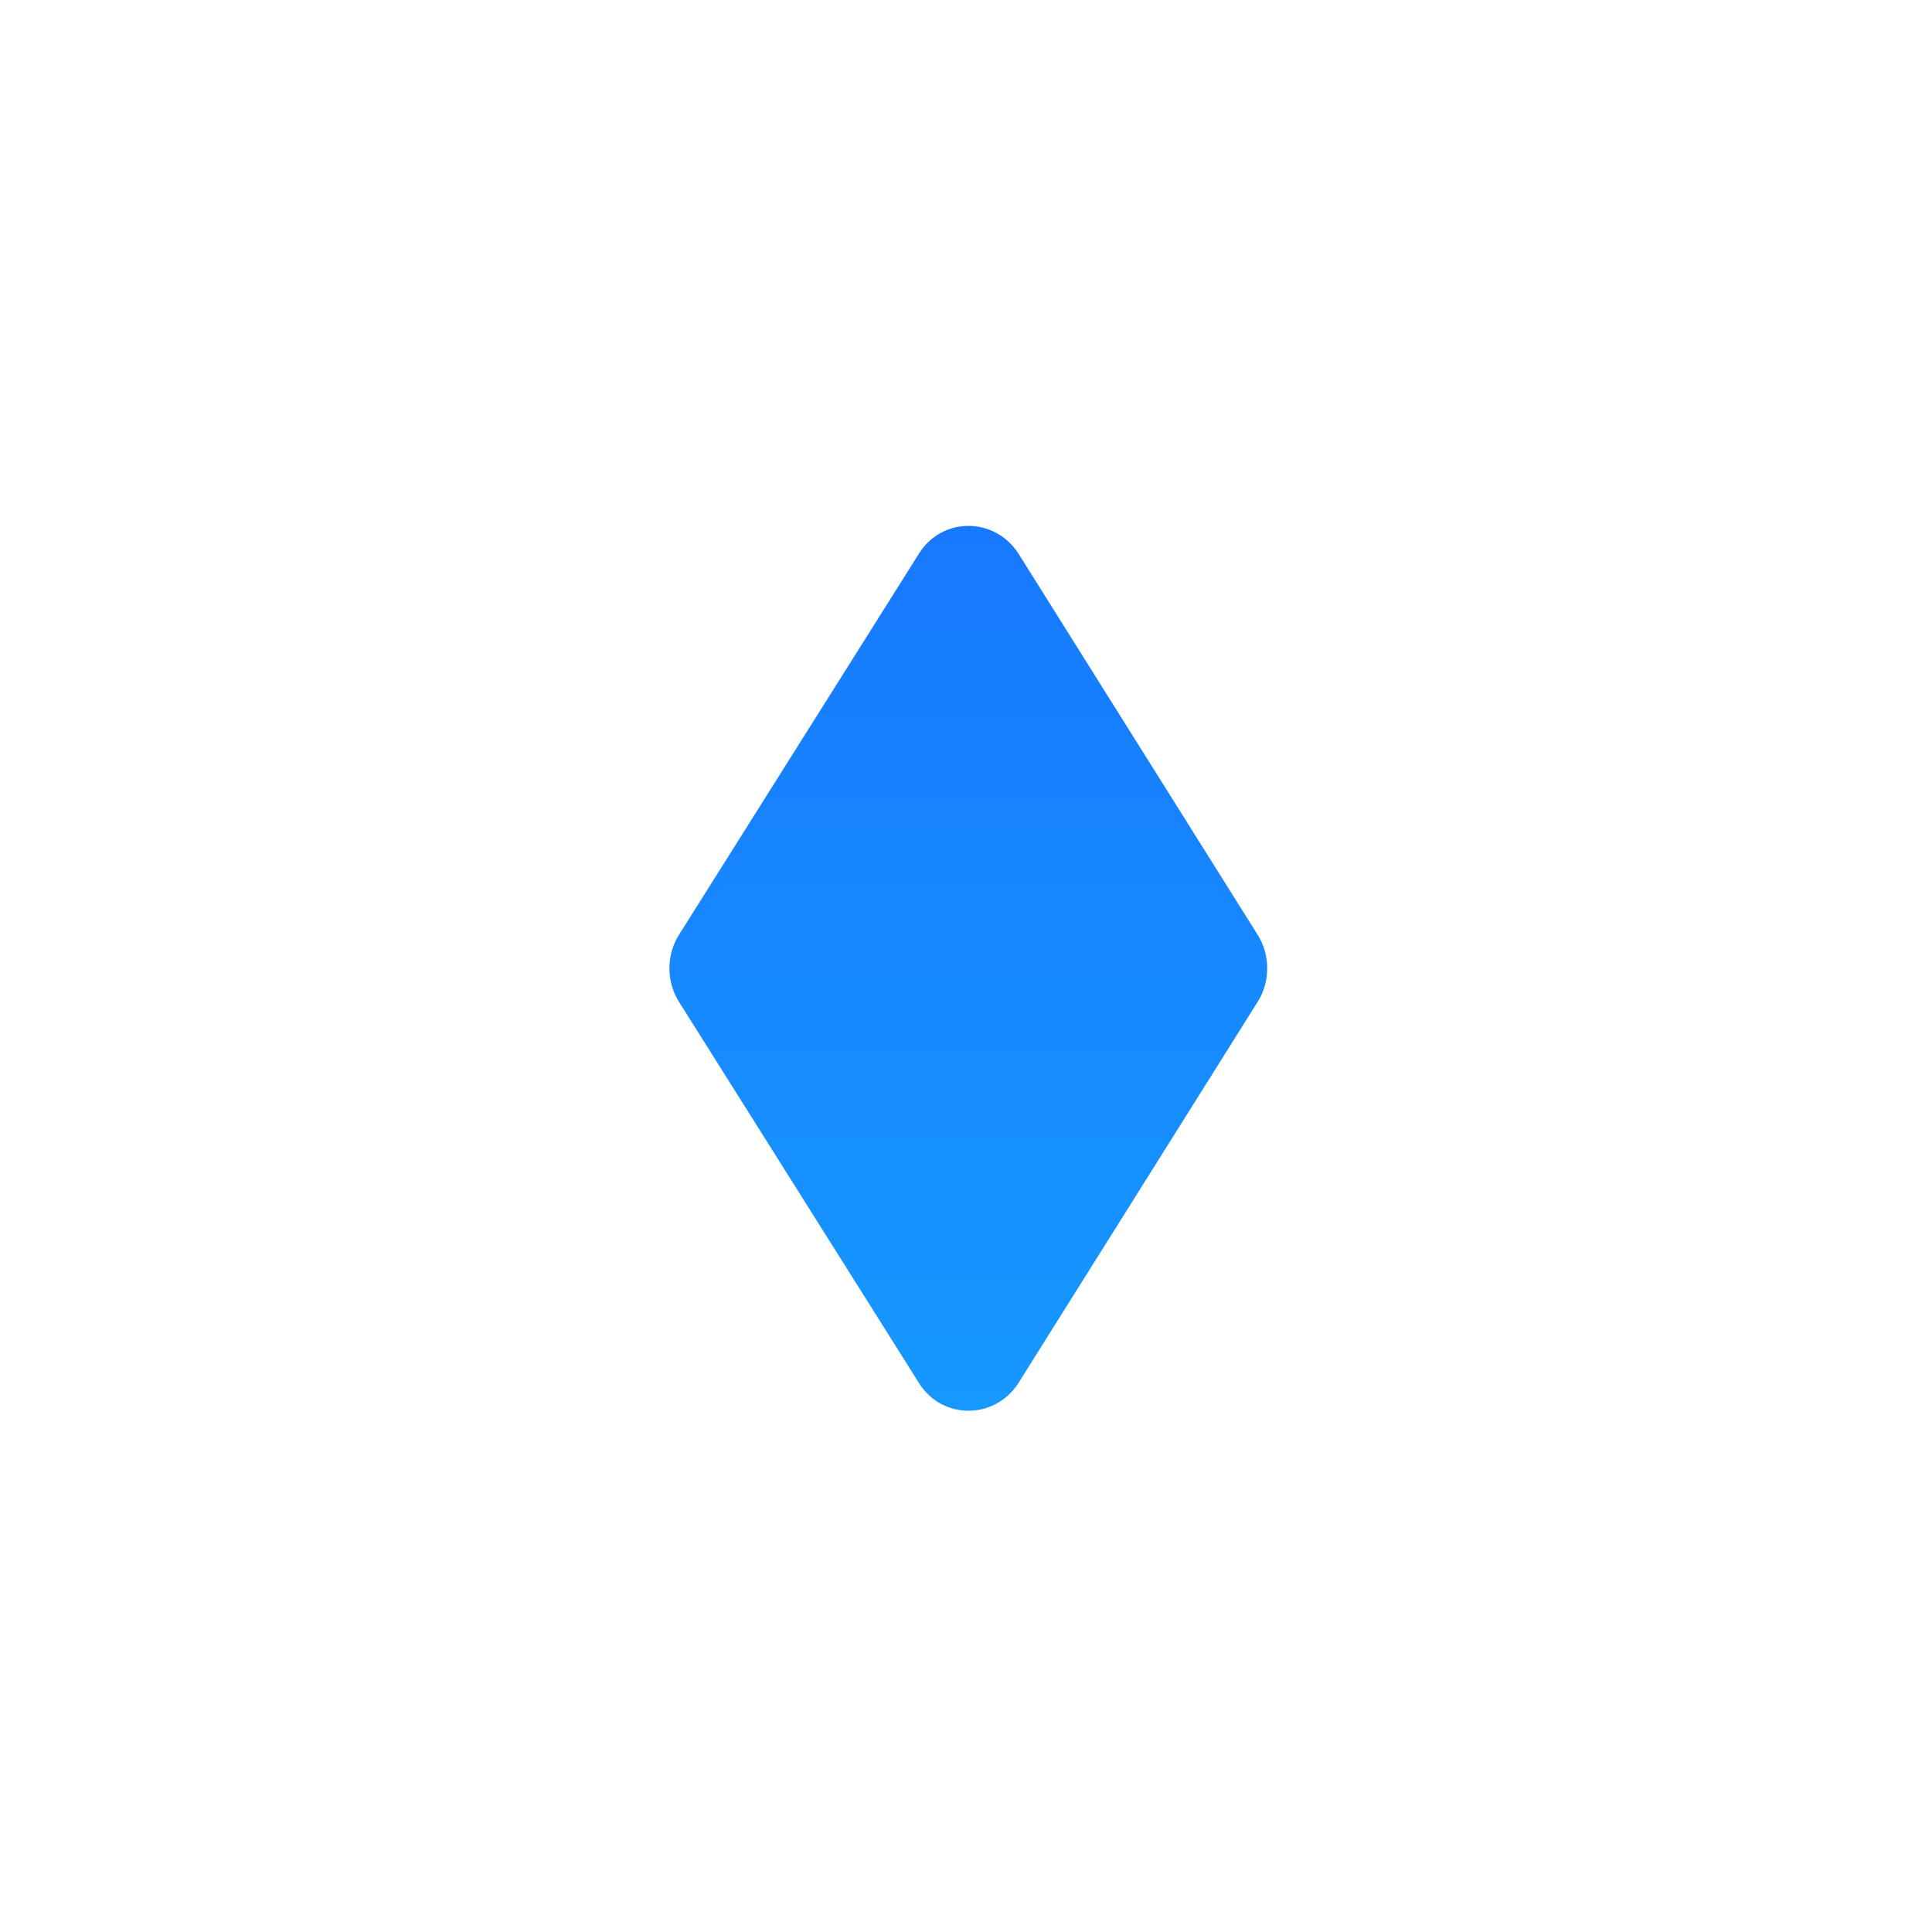 <svg version="1.2" xmlns="http://www.w3.org/2000/svg" viewBox="0 0 250 250" width="250" height="250"><defs><linearGradient id="P" gradientUnits="userSpaceOnUse"/><linearGradient id="g1" x2="1" href="#P" gradientTransform="matrix(0,249.387,-168.46,0,125.306,.613)"><stop stop-color="#1766ff"/><stop offset="1" stop-color="#16abff"/></linearGradient></defs><style>.a{fill:url(#g1)}</style><path class="a" d="m87.9 129.7c-1.7-2.6-1.7-6.2 0-8.8l31.1-49.4c3-4.6 9.6-4.6 12.7 0l31 49.4c1.7 2.6 1.7 6.2 0 8.8l-31 49.4c-3.1 4.6-9.7 4.6-12.7 0z"/></svg>